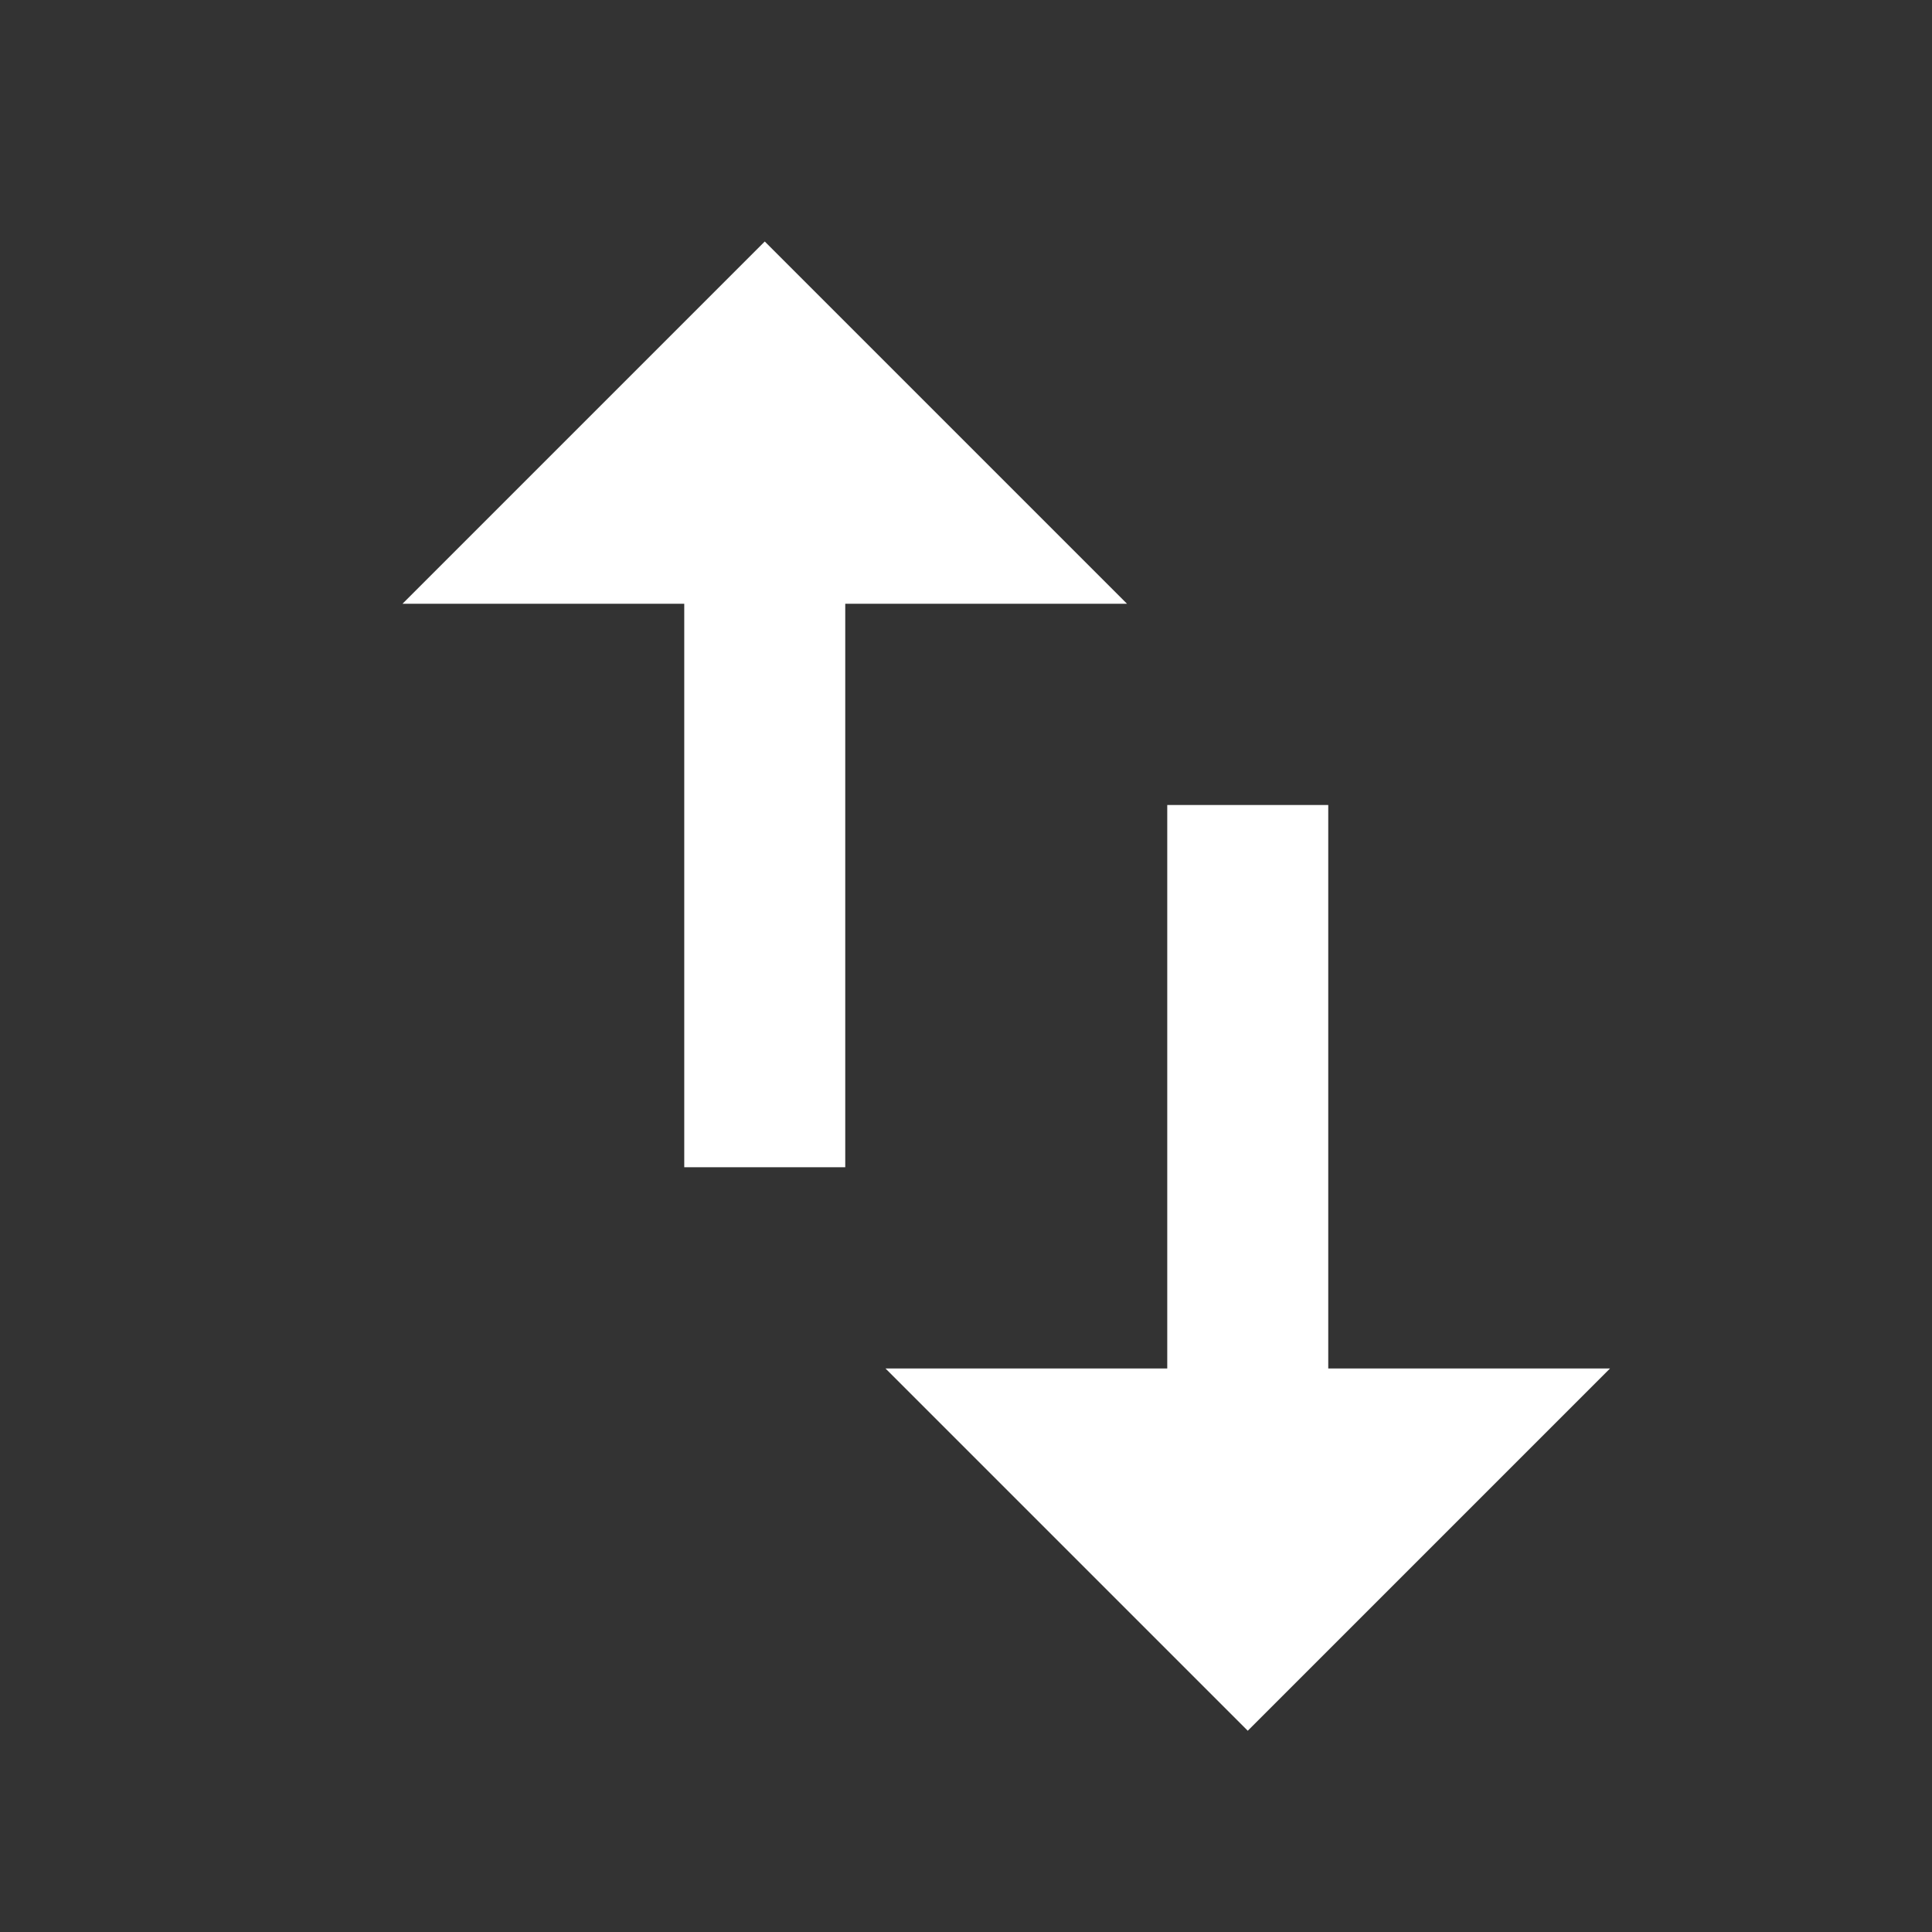 <svg width="24" height="24" viewBox="0 0 24 24" fill="none" xmlns="http://www.w3.org/2000/svg">
<rect x="0" y="0" width="24" height="24" fill="#333333" stroke="none"/>
<g clip-path="url(#clip0_279_268)">
<path d="M9.5 3L5 7.5H8.5V14.5H10.5V7.5H14L9.5 3Z" fill="white"/>
<path d="M16.5 17V10H14.5V17H11L15.5 21.5L20 17H16.5Z" fill="white"/>
</g>
<defs>
<clipPath id="clip0_279_268">
<rect width="15" height="18.5" fill="white" transform="translate(5 3)"/>
</clipPath>
</defs>
</svg>

